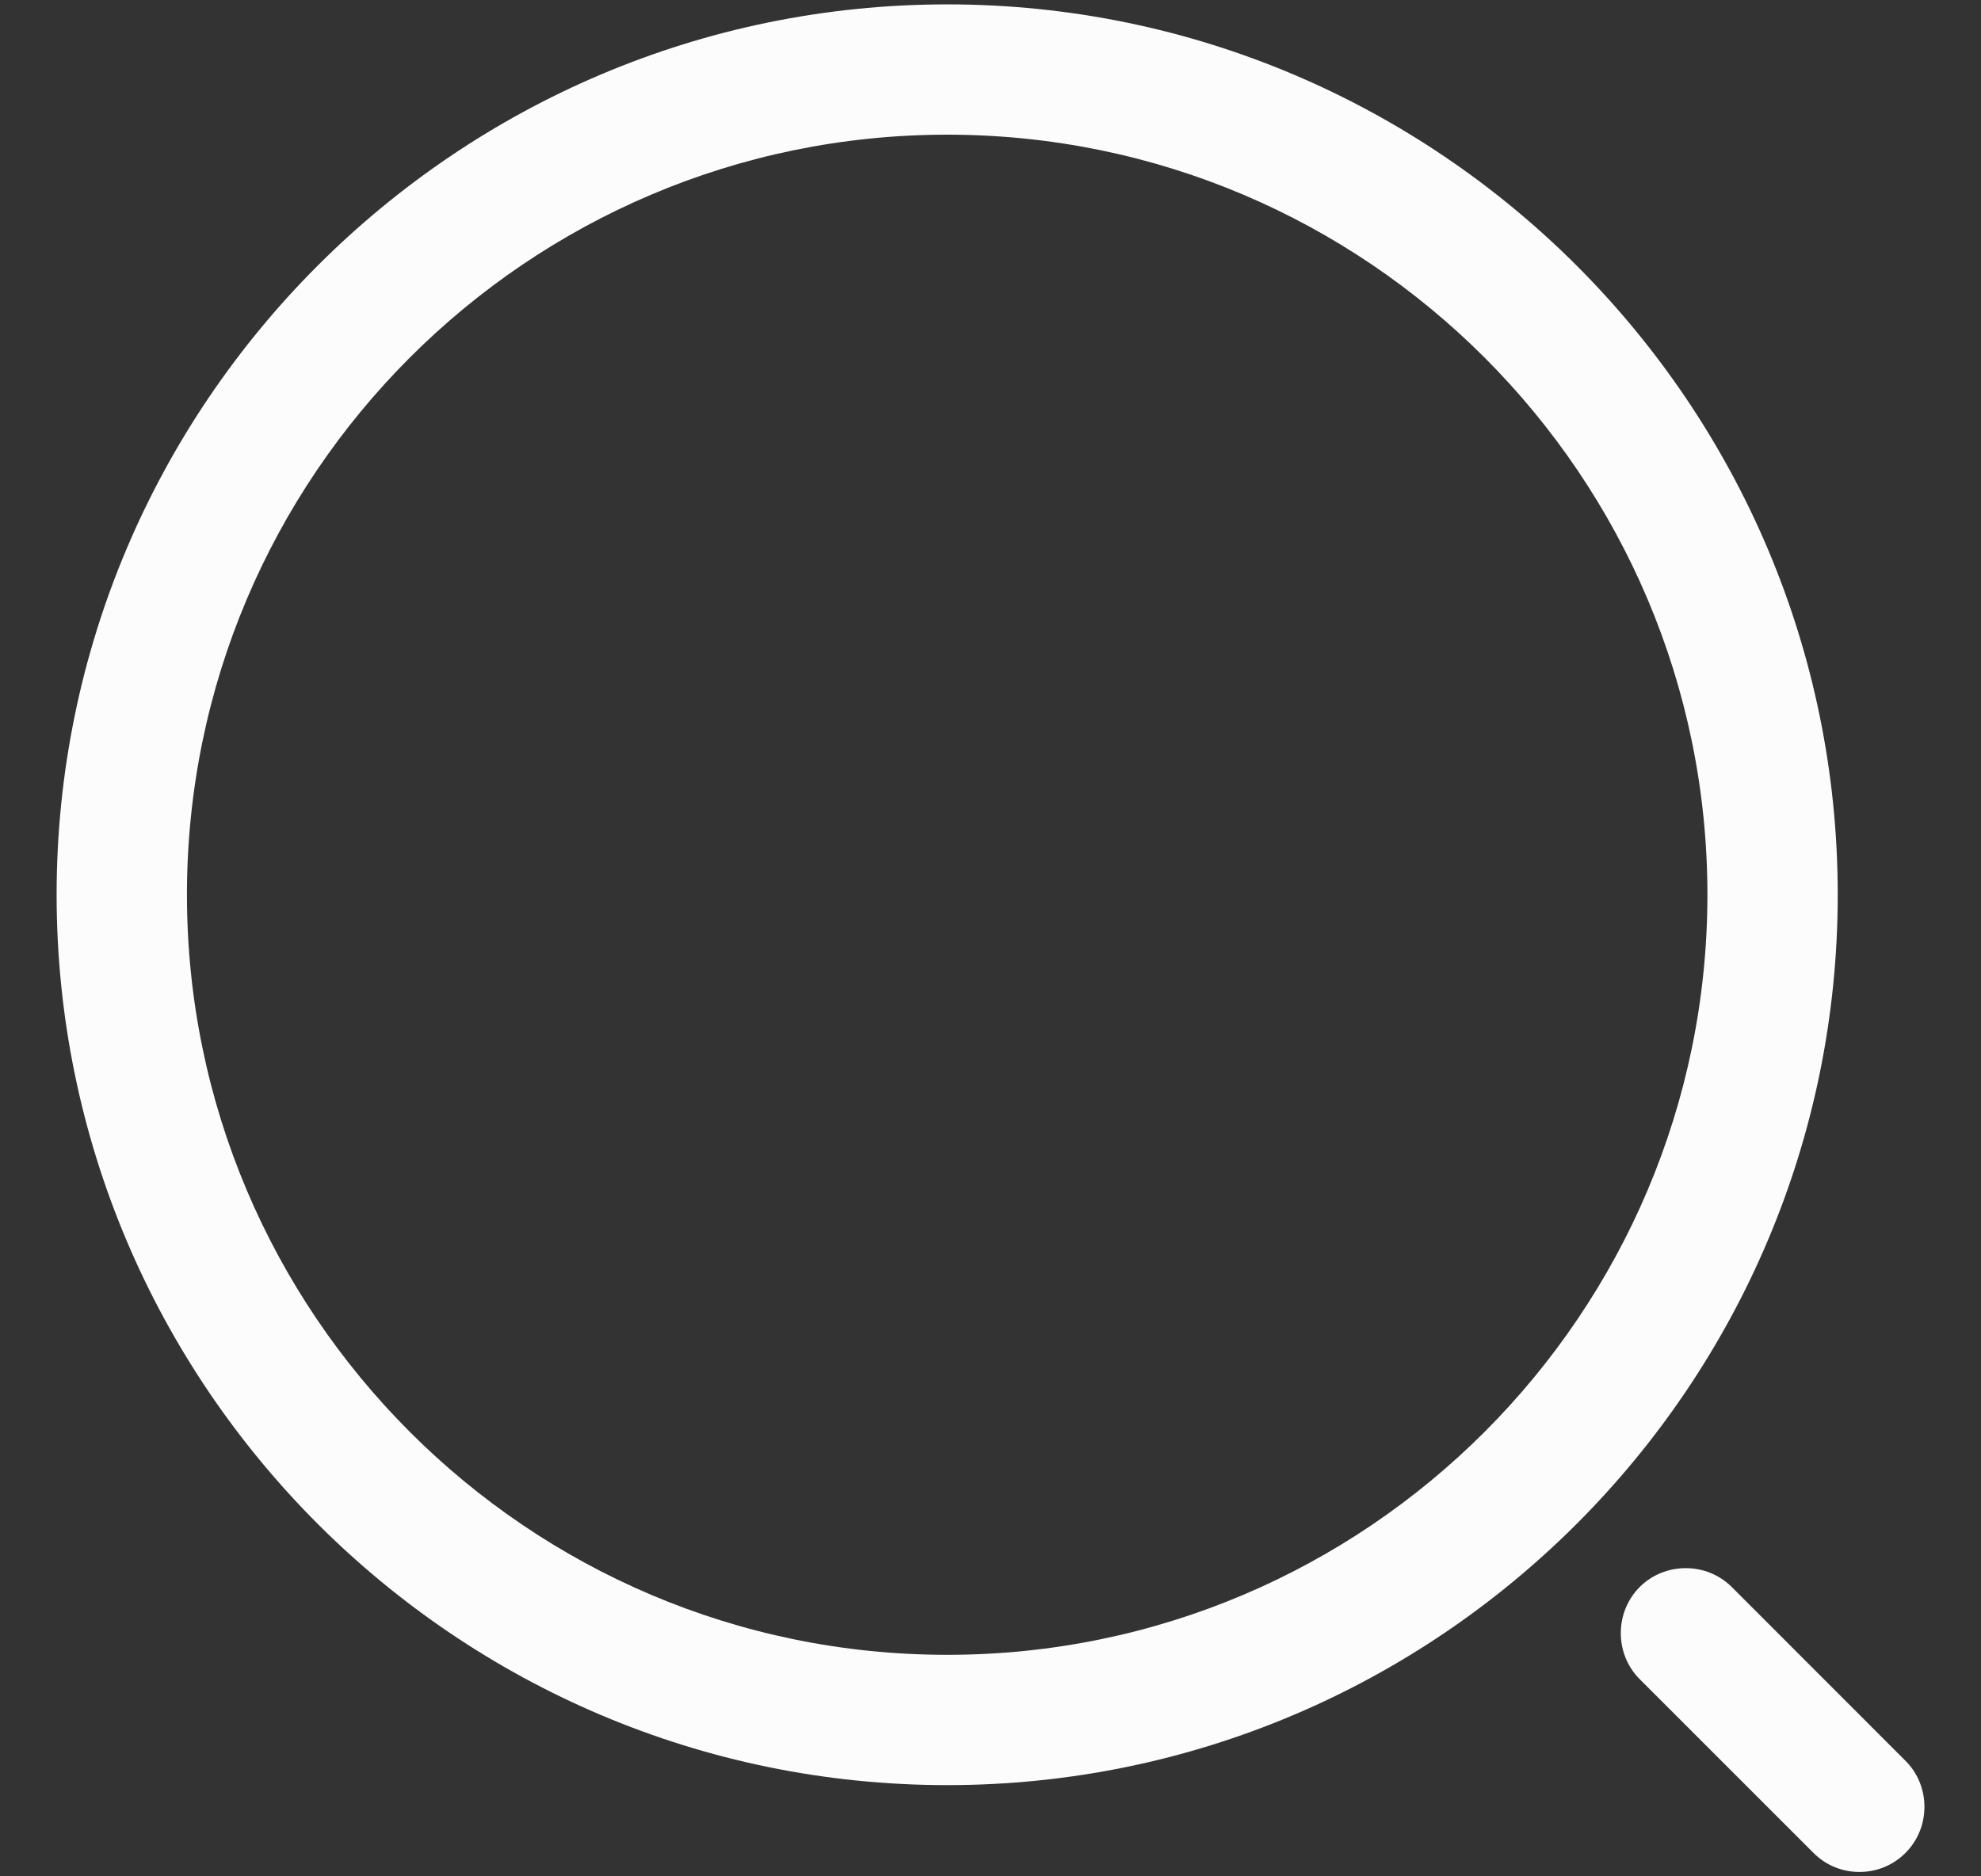 <svg width="19" height="18" viewBox="0 0 19 18" fill="none" xmlns="http://www.w3.org/2000/svg">
<rect x="0" y="0" width="19" height="18" fill="#333333" stroke="none"/>
<path d="M9.085 17.125C4.376 17.125 0.543 13.292 0.543 8.583C0.543 3.875 4.376 0.042 9.085 0.042C13.793 0.042 17.626 3.875 17.626 8.583C17.626 13.292 13.793 17.125 9.085 17.125ZM9.085 1.292C5.06 1.292 1.793 4.567 1.793 8.583C1.793 12.6 5.06 15.875 9.085 15.875C13.11 15.875 16.376 12.6 16.376 8.583C16.376 4.567 13.11 1.292 9.085 1.292Z" fill="#FCFCFD"/>
<path d="M17.834 17.958C17.676 17.958 17.518 17.9 17.393 17.775L15.726 16.108C15.485 15.867 15.485 15.467 15.726 15.225C15.968 14.983 16.368 14.983 16.61 15.225L18.276 16.892C18.518 17.133 18.518 17.533 18.276 17.775C18.151 17.9 17.993 17.958 17.834 17.958Z" fill="#FCFCFD"/>
</svg>
